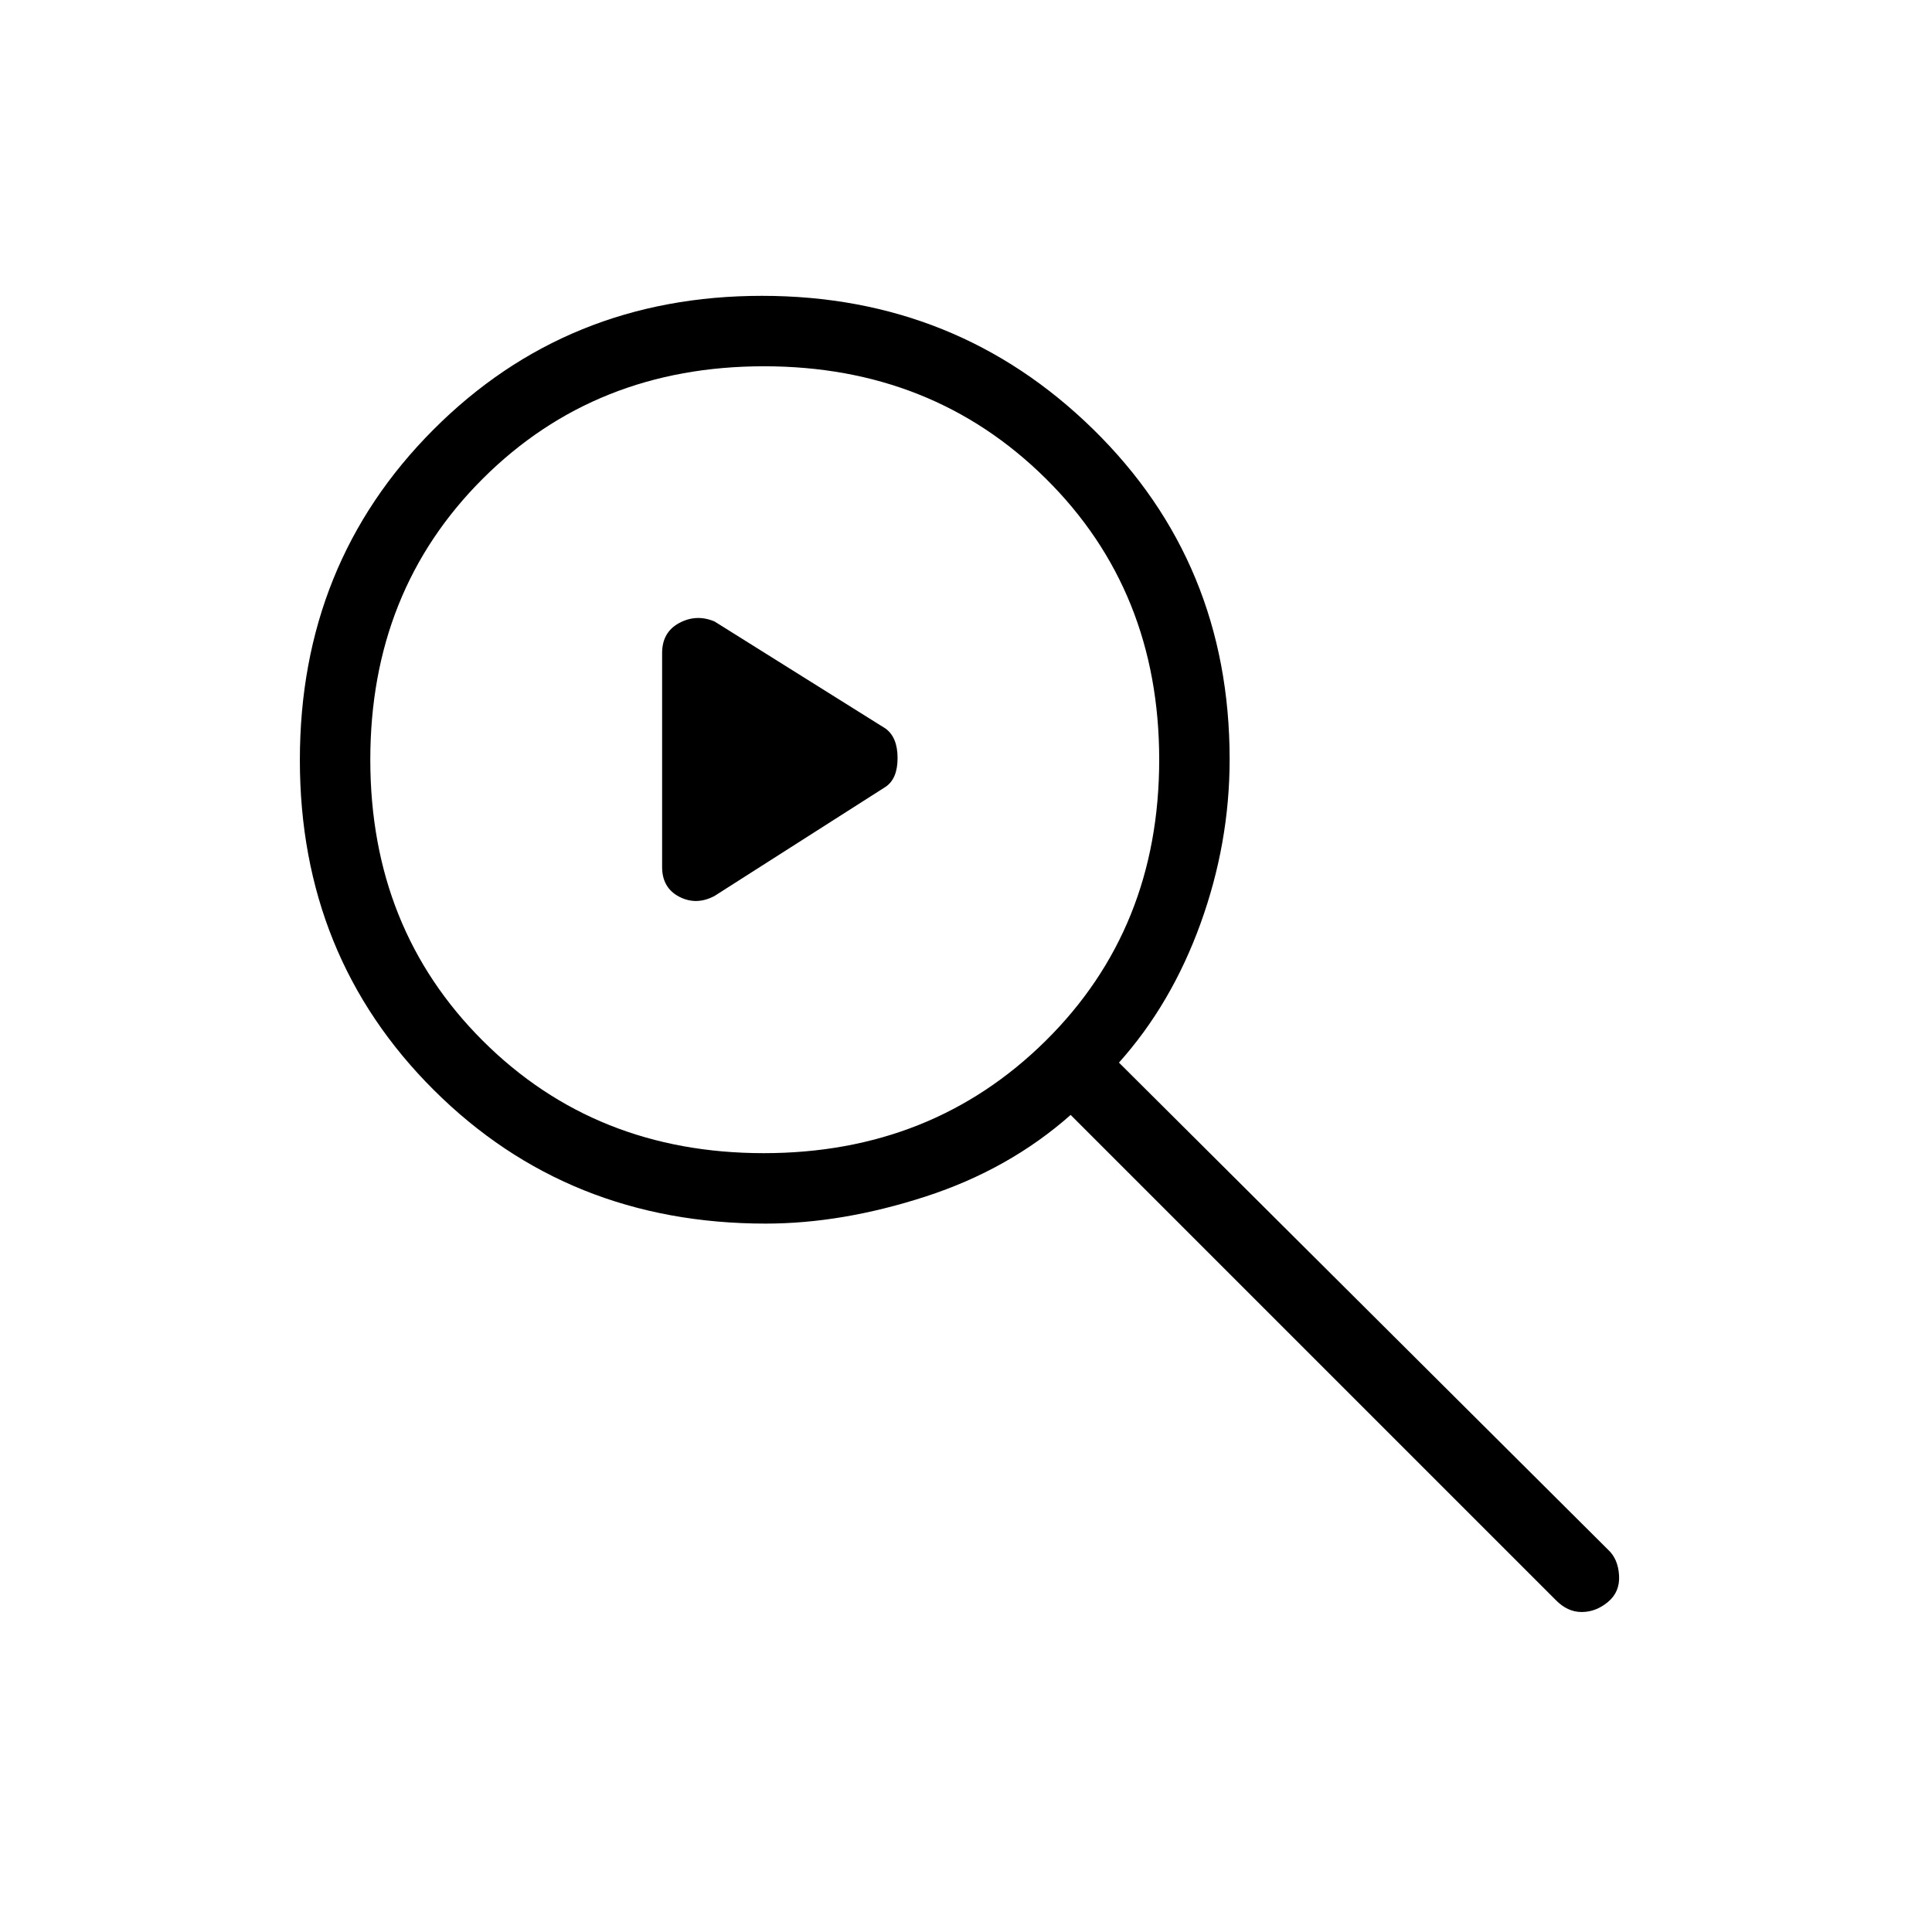 <svg xmlns="http://www.w3.org/2000/svg" height="48" viewBox="0 -960 960 960" width="48"><path d="M329-529.2v-106.3q0-10.37 8.5-14.93 8.5-4.57 17.54-.77L440-598q6 4.36 6 14.68T440-569l-84.96 54.2q-9.04 4.8-17.54.38T329-529.2ZM380.44-352q-98.25 0-164.85-66.34-66.59-66.33-66.59-164 0-97.66 66.34-164.16Q281.67-813 378.61-813q96.93 0 164.66 66.38Q611-680.23 611-582.71 611-541 596.5-501 582-461 556-432l243 242q5 4.56 5.5 12.78Q805-169 799-164t-13.08 5q-7.08 0-12.92-6L532-406q-30.61 27.08-72.05 40.54Q418.5-352 380.44-352Zm-.94-35q83.58 0 140.04-55.79Q576-498.58 576-582.5q0-83.92-56.37-139.71Q463.26-778 379.59-778q-83.67 0-139.63 55.79Q184-666.42 184-582.5q0 83.92 55.96 139.71Q295.92-387 379.5-387Z"/></svg>